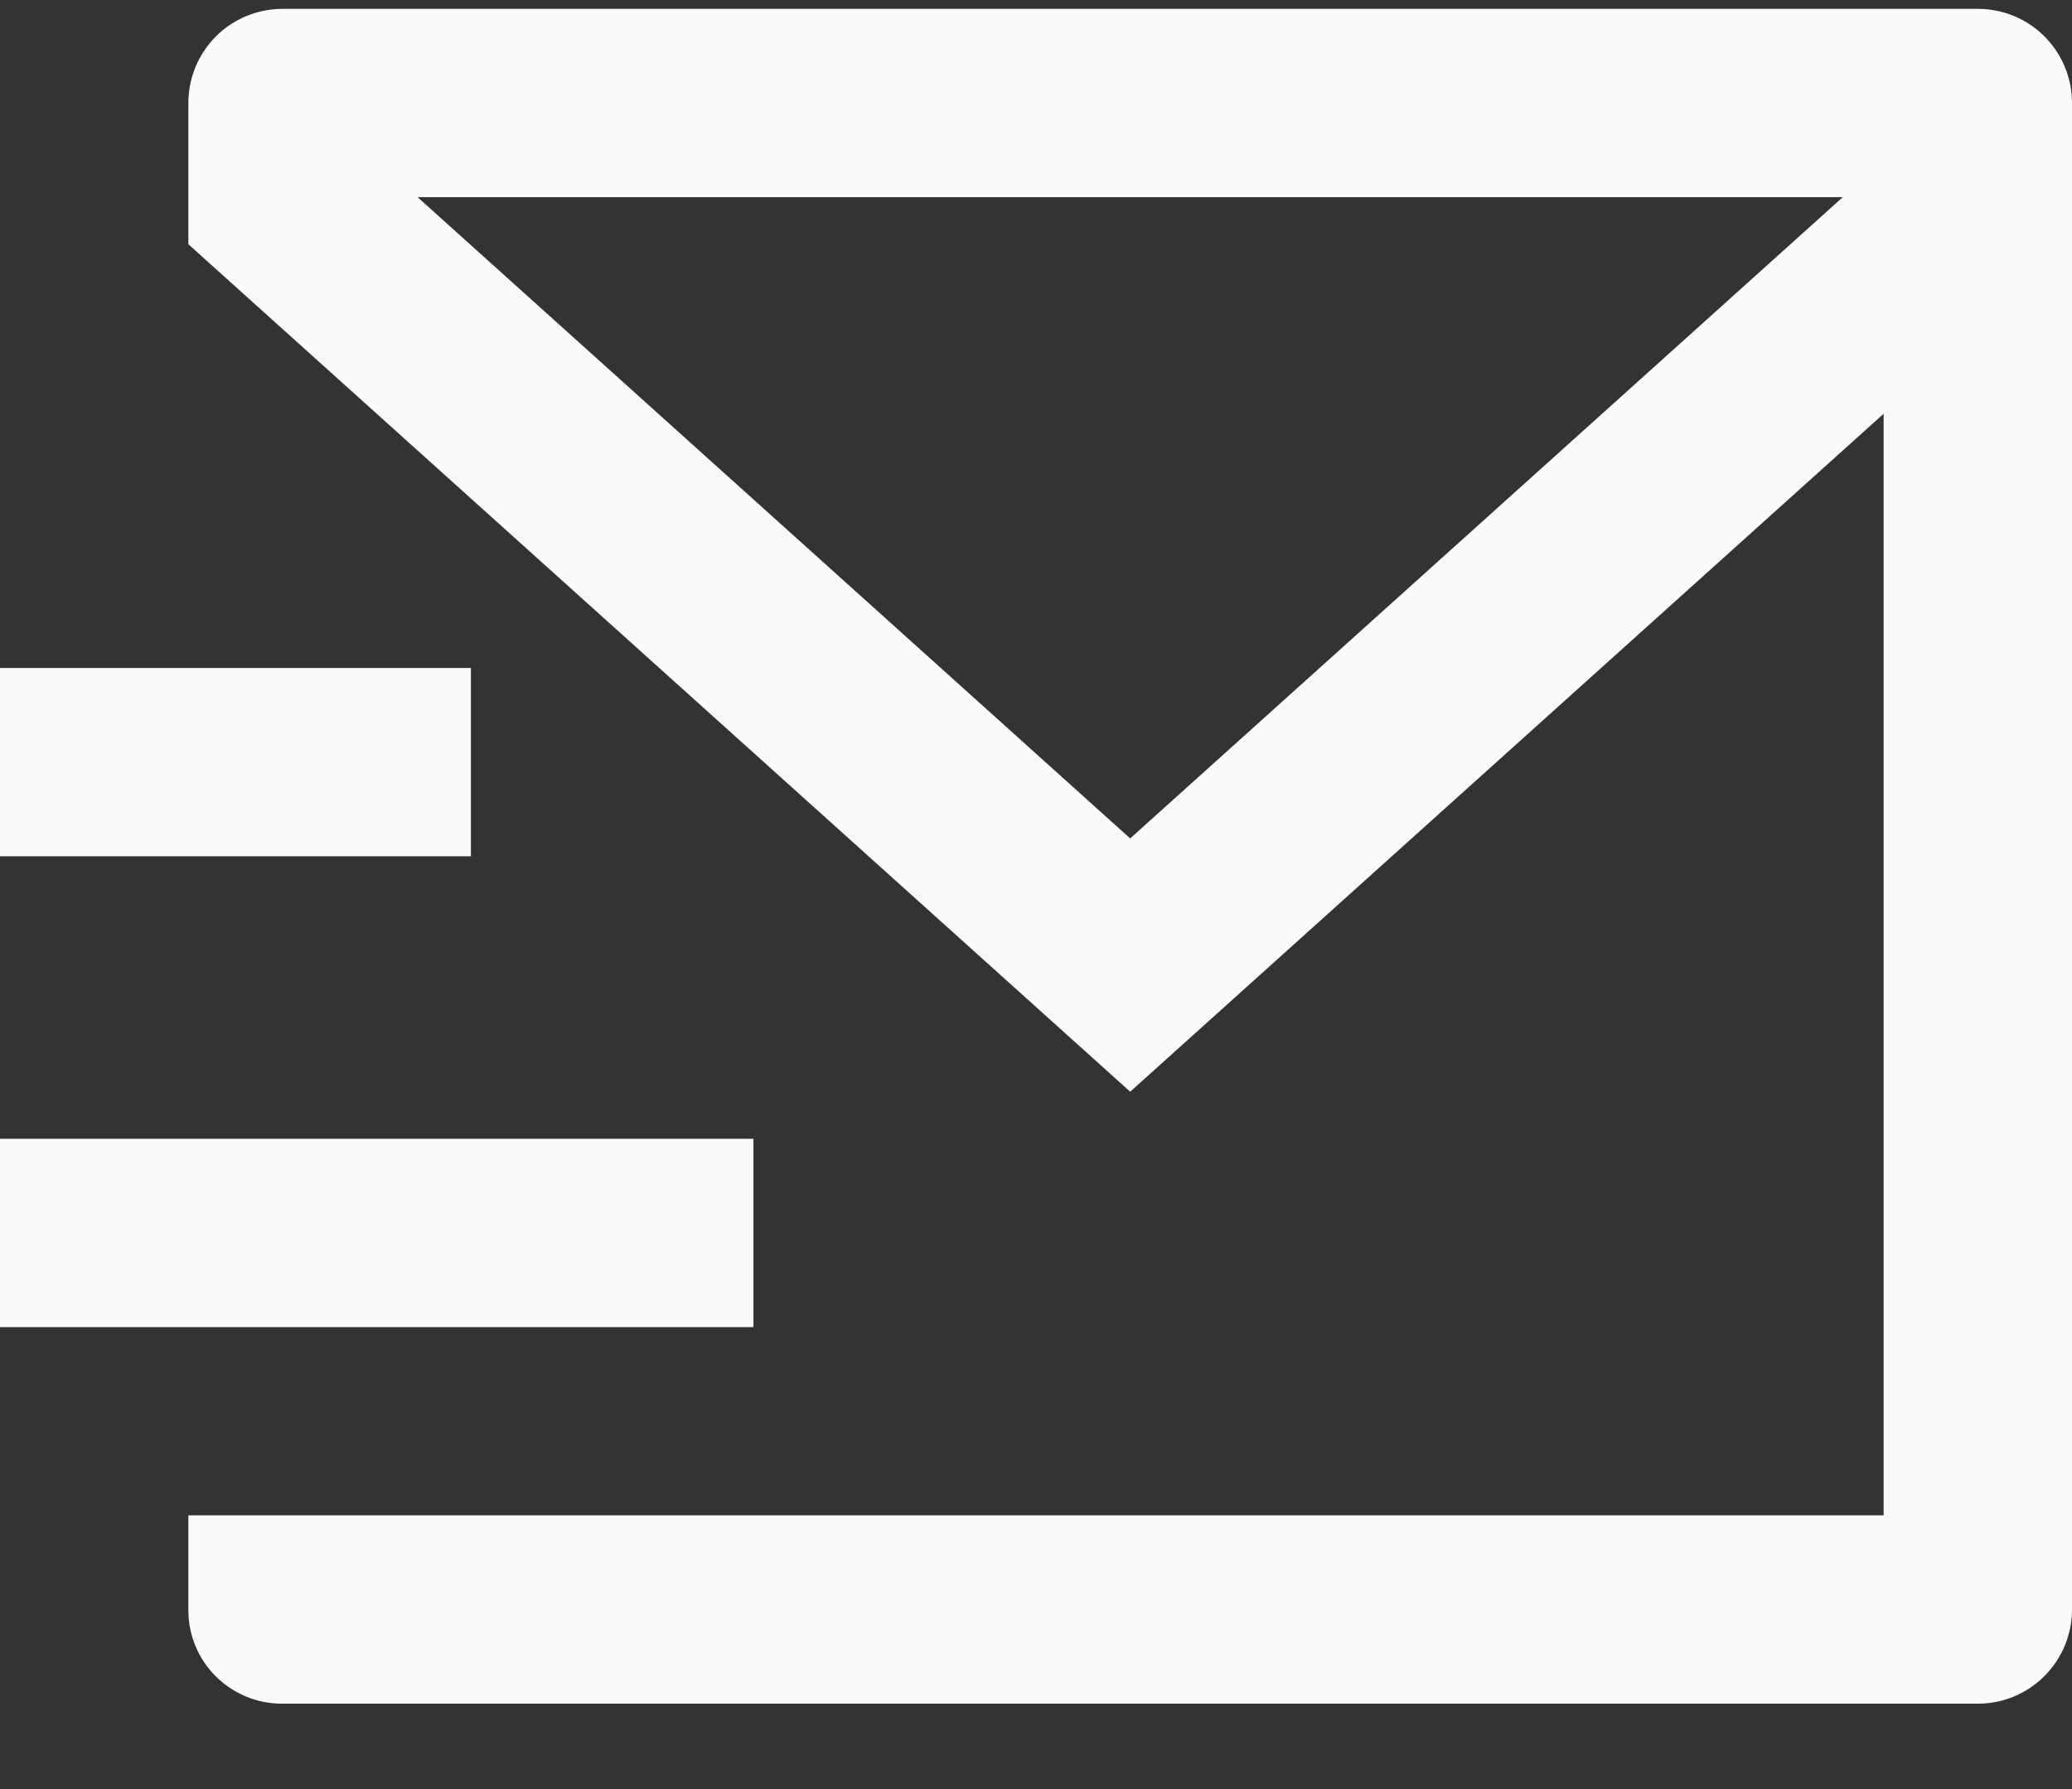 <svg width="22" height="19" viewBox="0 0 22 19" fill="none" xmlns="http://www.w3.org/2000/svg">
<rect x="0" y="0" width="22" height="19" fill="#333333" stroke="none"/>
<path d="M22 17.101C21.998 17.363 21.893 17.614 21.707 17.8C21.522 17.986 21.271 18.091 21.008 18.093H2.992C2.729 18.093 2.477 17.988 2.29 17.802C2.104 17.616 2 17.364 2 17.101V16.093H20V4.394L12 11.594L2 2.594V1.094C2 0.828 2.105 0.574 2.293 0.386C2.48 0.199 2.735 0.094 3 0.094H21C21.265 0.094 21.52 0.199 21.707 0.386C21.895 0.574 22 0.828 22 1.094V17.101ZM4.434 2.094L12 8.904L19.566 2.094H4.434ZM0 12.094H8V14.094H0V12.094ZM0 7.094H5V9.094H0V7.094Z" fill="#FAFAFA"/>
</svg>
